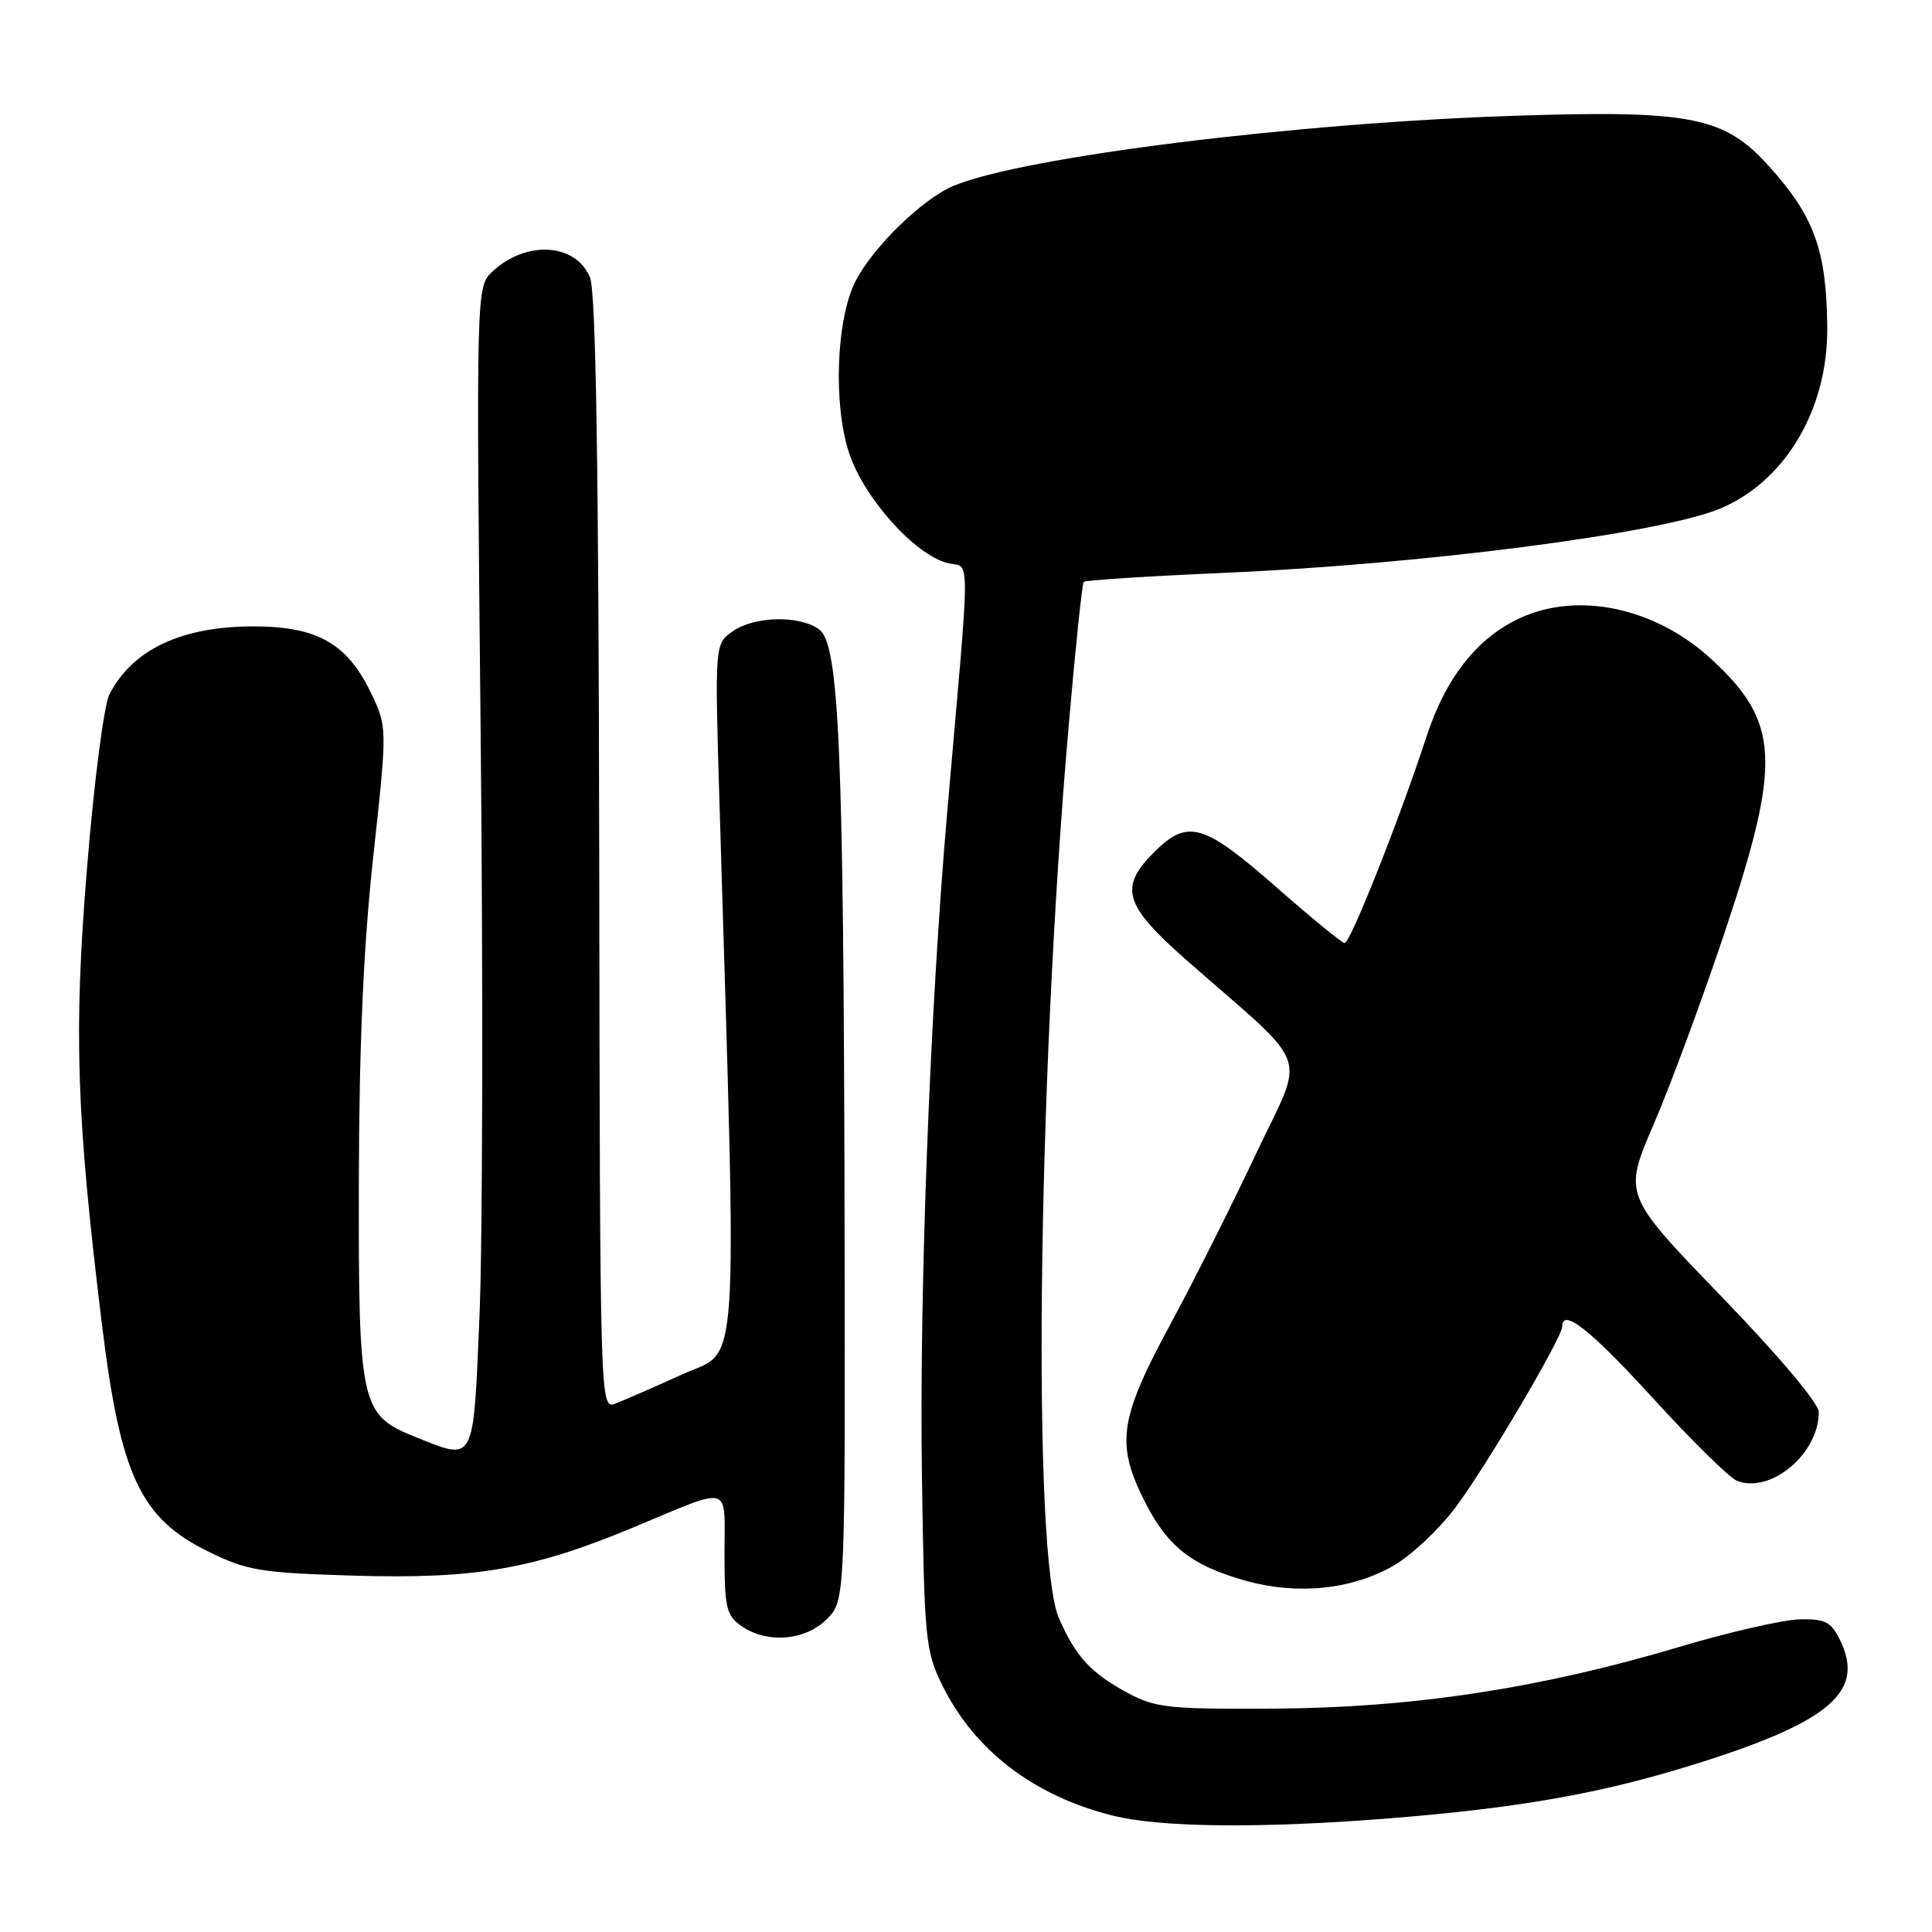 <?xml version="1.0" encoding="UTF-8" standalone="no"?>
<!DOCTYPE svg PUBLIC "-//W3C//DTD SVG 1.1//EN" "http://www.w3.org/Graphics/SVG/1.1/DTD/svg11.dtd" >
<svg xmlns="http://www.w3.org/2000/svg" xmlns:xlink="http://www.w3.org/1999/xlink" version="1.1" viewBox="0 0 256 256">
 <g >
 <path fill="currentColor"
d=" M 183.60 240.98 C 201.64 239.56 212.71 237.57 225.75 233.40 C 242.57 228.02 247.07 224.06 243.86 217.42 C 242.64 214.89 241.92 214.51 238.48 214.57 C 236.29 214.62 229.10 216.26 222.50 218.23 C 204.11 223.71 187.27 226.28 169.00 226.40 C 154.96 226.49 153.12 226.30 149.50 224.36 C 144.57 221.71 142.58 219.57 140.33 214.46 C 136.76 206.34 137.43 144.06 141.62 96.00 C 142.50 85.83 143.39 77.32 143.60 77.10 C 143.80 76.88 152.22 76.34 162.31 75.90 C 188.71 74.75 220.02 70.69 227.93 67.39 C 236.54 63.79 242.21 54.24 242.12 43.44 C 242.04 33.20 240.41 28.67 234.38 22.00 C 228.48 15.47 224.08 14.59 201.04 15.33 C 171.83 16.26 135.57 20.77 126.34 24.63 C 122.26 26.34 115.75 32.66 113.39 37.20 C 110.81 42.16 110.37 53.60 112.51 60.03 C 114.49 66.01 121.22 73.52 125.57 74.61 C 128.63 75.37 128.63 71.84 125.52 107.50 C 123.22 133.87 121.80 171.06 122.16 195.50 C 122.48 217.33 122.62 218.75 124.87 223.32 C 129.12 231.96 137.04 238.00 147.50 240.59 C 153.80 242.15 167.00 242.29 183.60 240.98 Z  M 109.55 214.55 C 112.00 212.09 112.00 212.09 111.91 161.80 C 111.79 99.12 111.20 85.35 108.54 83.40 C 105.93 81.50 99.97 81.63 97.07 83.66 C 94.70 85.33 94.70 85.33 95.35 106.91 C 97.68 184.48 98.06 178.64 90.46 182.09 C 86.68 183.80 82.67 185.55 81.55 185.98 C 79.50 186.76 79.50 186.76 79.40 113.13 C 79.32 61.68 78.96 38.68 78.18 36.78 C 76.32 32.21 69.74 31.80 65.27 35.96 C 63.09 38.00 63.09 38.00 63.69 97.25 C 64.02 129.84 63.95 164.49 63.54 174.25 C 62.69 194.21 63.02 193.59 54.98 190.38 C 47.77 187.49 47.49 186.22 47.55 156.50 C 47.59 138.27 48.16 125.39 49.47 113.40 C 51.33 96.31 51.33 96.31 49.09 91.69 C 45.97 85.24 41.98 83.00 33.60 83.00 C 24.04 83.00 17.58 86.05 14.50 92.00 C 13.78 93.40 12.46 103.56 11.53 115.02 C 9.75 136.79 10.10 147.65 13.51 175.50 C 15.96 195.56 18.61 201.19 27.64 205.61 C 32.77 208.12 34.51 208.41 46.89 208.78 C 62.89 209.26 70.60 207.94 83.75 202.46 C 97.21 196.86 96.00 196.53 96.00 205.83 C 96.00 213.02 96.24 214.05 98.22 215.44 C 101.61 217.82 106.67 217.42 109.55 214.55 Z  M 184.75 207.40 C 187.09 206.03 190.75 202.57 192.89 199.71 C 196.88 194.38 207.00 177.22 207.00 175.79 C 207.00 173.24 210.73 176.19 219.01 185.25 C 224.15 190.89 229.17 195.82 230.15 196.21 C 234.62 197.97 241.00 192.63 241.00 187.12 C 241.00 185.95 235.75 179.71 228.04 171.73 C 215.09 158.32 215.09 158.32 219.15 148.91 C 221.38 143.73 225.63 132.22 228.60 123.33 C 236.09 100.90 235.82 95.66 226.74 87.32 C 219.38 80.55 209.22 78.35 201.49 81.86 C 195.76 84.47 191.57 89.77 189.00 97.66 C 185.48 108.43 178.92 125.00 178.17 124.96 C 177.80 124.94 173.68 121.56 169.01 117.46 C 159.48 109.09 157.36 108.49 152.92 112.92 C 148.24 117.60 148.94 119.94 157.18 127.19 C 174.09 142.05 172.99 138.96 166.35 153.05 C 163.12 159.90 158.07 169.95 155.12 175.40 C 148.40 187.83 147.87 191.16 151.43 198.45 C 154.57 204.86 157.75 207.42 165.15 209.48 C 172.00 211.38 179.24 210.62 184.75 207.40 Z "/>
</g>
</svg>